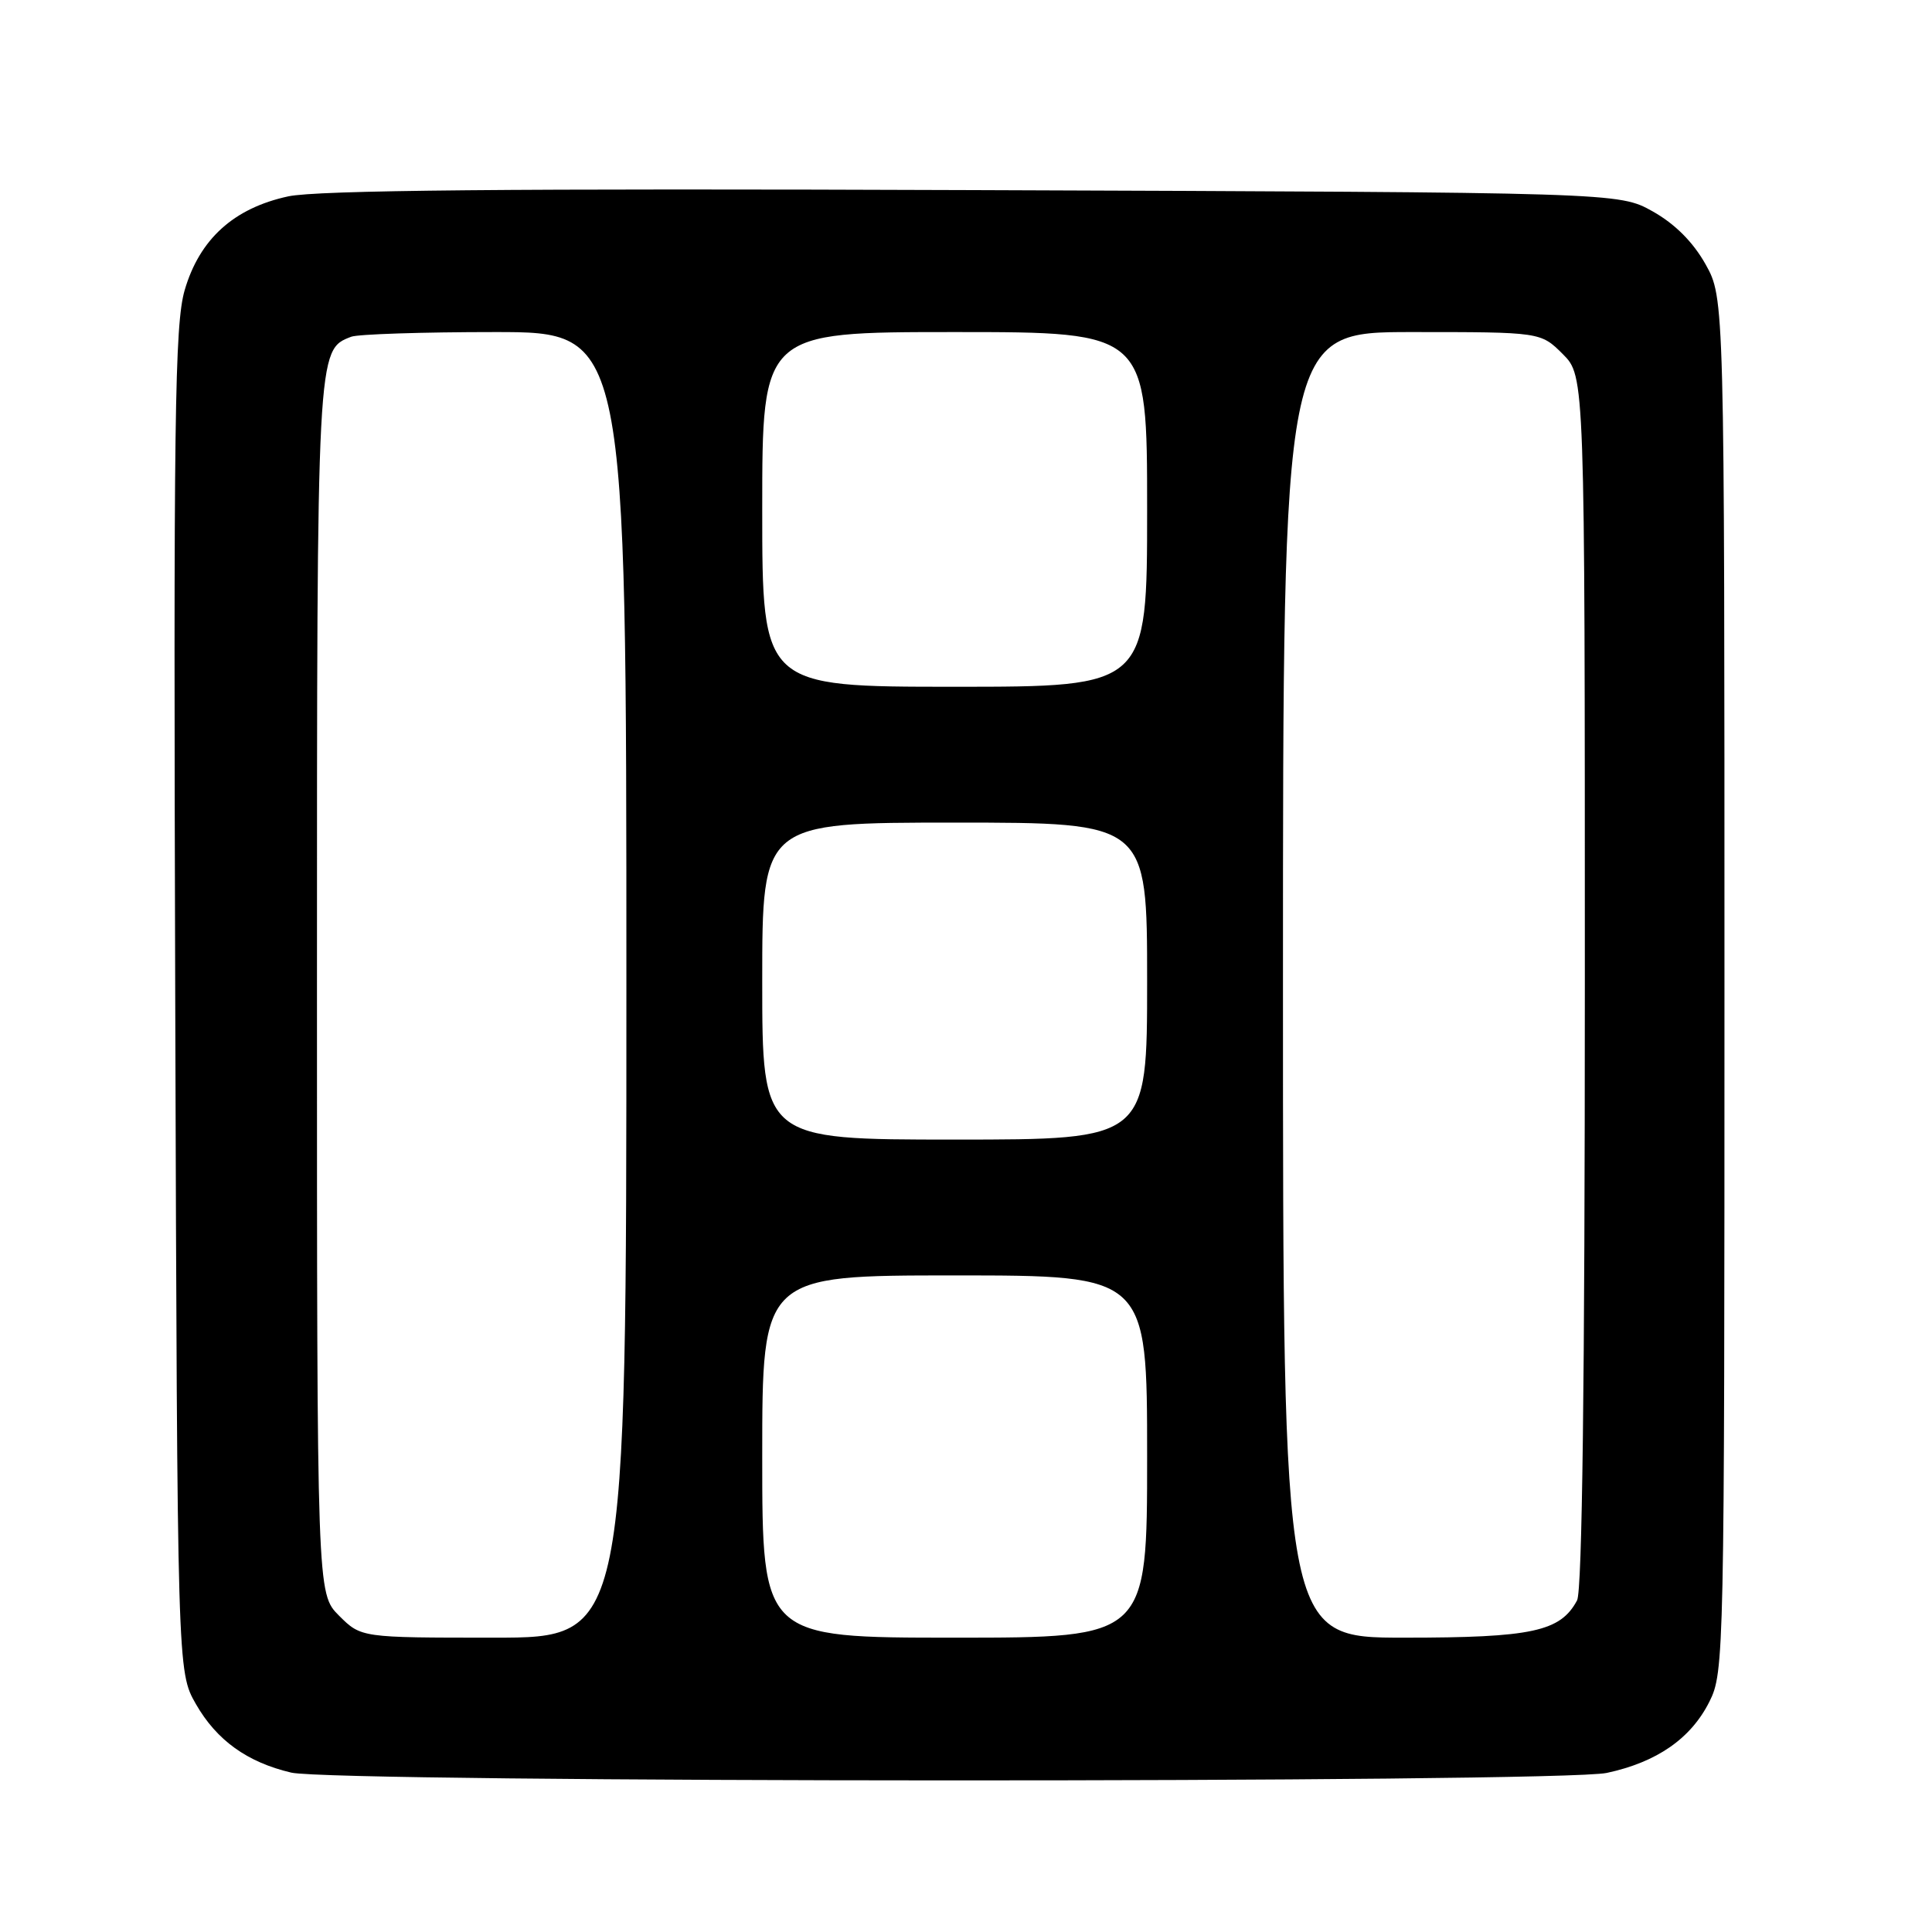 <?xml version="1.0" encoding="UTF-8" standalone="no"?>
<!DOCTYPE svg PUBLIC "-//W3C//DTD SVG 1.1//EN" "http://www.w3.org/Graphics/SVG/1.1/DTD/svg11.dtd" >
<svg xmlns="http://www.w3.org/2000/svg" xmlns:xlink="http://www.w3.org/1999/xlink" version="1.1" viewBox="0 0 256 256">
 <g >
 <path fill="currentColor"
d=" M 212.91 234.92 C 219.54 233.50 224.05 230.37 226.50 225.49 C 228.46 221.59 228.50 219.50 228.50 130.50 C 228.50 39.50 228.50 39.50 225.99 35.01 C 224.33 32.06 221.94 29.67 218.99 28.01 C 214.50 25.50 214.50 25.50 129.00 25.19 C 67.37 24.96 42.02 25.20 38.19 26.02 C 30.97 27.58 26.44 31.69 24.47 38.45 C 23.15 43.00 22.98 55.37 23.22 132.60 C 23.50 221.50 23.50 221.50 25.96 225.80 C 28.71 230.60 32.76 233.51 38.59 234.88 C 44.34 236.23 206.63 236.27 212.91 234.92 Z  M 44.92 214.08 C 42.00 211.15 42.00 211.15 42.00 131.03 C 42.00 46.06 41.98 46.37 46.54 44.62 C 47.44 44.28 56.00 44.00 65.58 44.00 C 83.00 44.00 83.00 44.00 83.00 130.50 C 83.00 217.00 83.00 217.00 65.42 217.00 C 47.85 217.00 47.85 217.00 44.92 214.08 Z  M 101.00 193.00 C 101.00 169.00 101.00 169.00 126.50 169.00 C 152.00 169.00 152.00 169.00 152.00 193.00 C 152.00 217.00 152.00 217.00 126.50 217.00 C 101.00 217.00 101.00 217.00 101.00 193.00 Z  M 170.00 130.50 C 170.00 44.00 170.00 44.00 187.08 44.00 C 204.15 44.00 204.15 44.00 207.08 46.92 C 210.00 49.85 210.00 49.85 210.00 129.99 C 210.00 183.04 209.65 210.78 208.97 212.06 C 206.76 216.19 203.01 217.00 186.05 217.00 C 170.00 217.00 170.00 217.00 170.00 130.50 Z  M 101.00 130.00 C 101.00 109.00 101.00 109.00 126.50 109.00 C 152.00 109.00 152.00 109.00 152.00 130.00 C 152.00 151.00 152.00 151.00 126.50 151.00 C 101.00 151.00 101.00 151.00 101.00 130.00 Z  M 101.00 67.50 C 101.00 44.00 101.00 44.00 126.50 44.00 C 152.00 44.00 152.00 44.00 152.00 67.50 C 152.00 91.00 152.00 91.00 126.50 91.00 C 101.00 91.00 101.00 91.00 101.00 67.50 Z "/>
</g>
</svg>